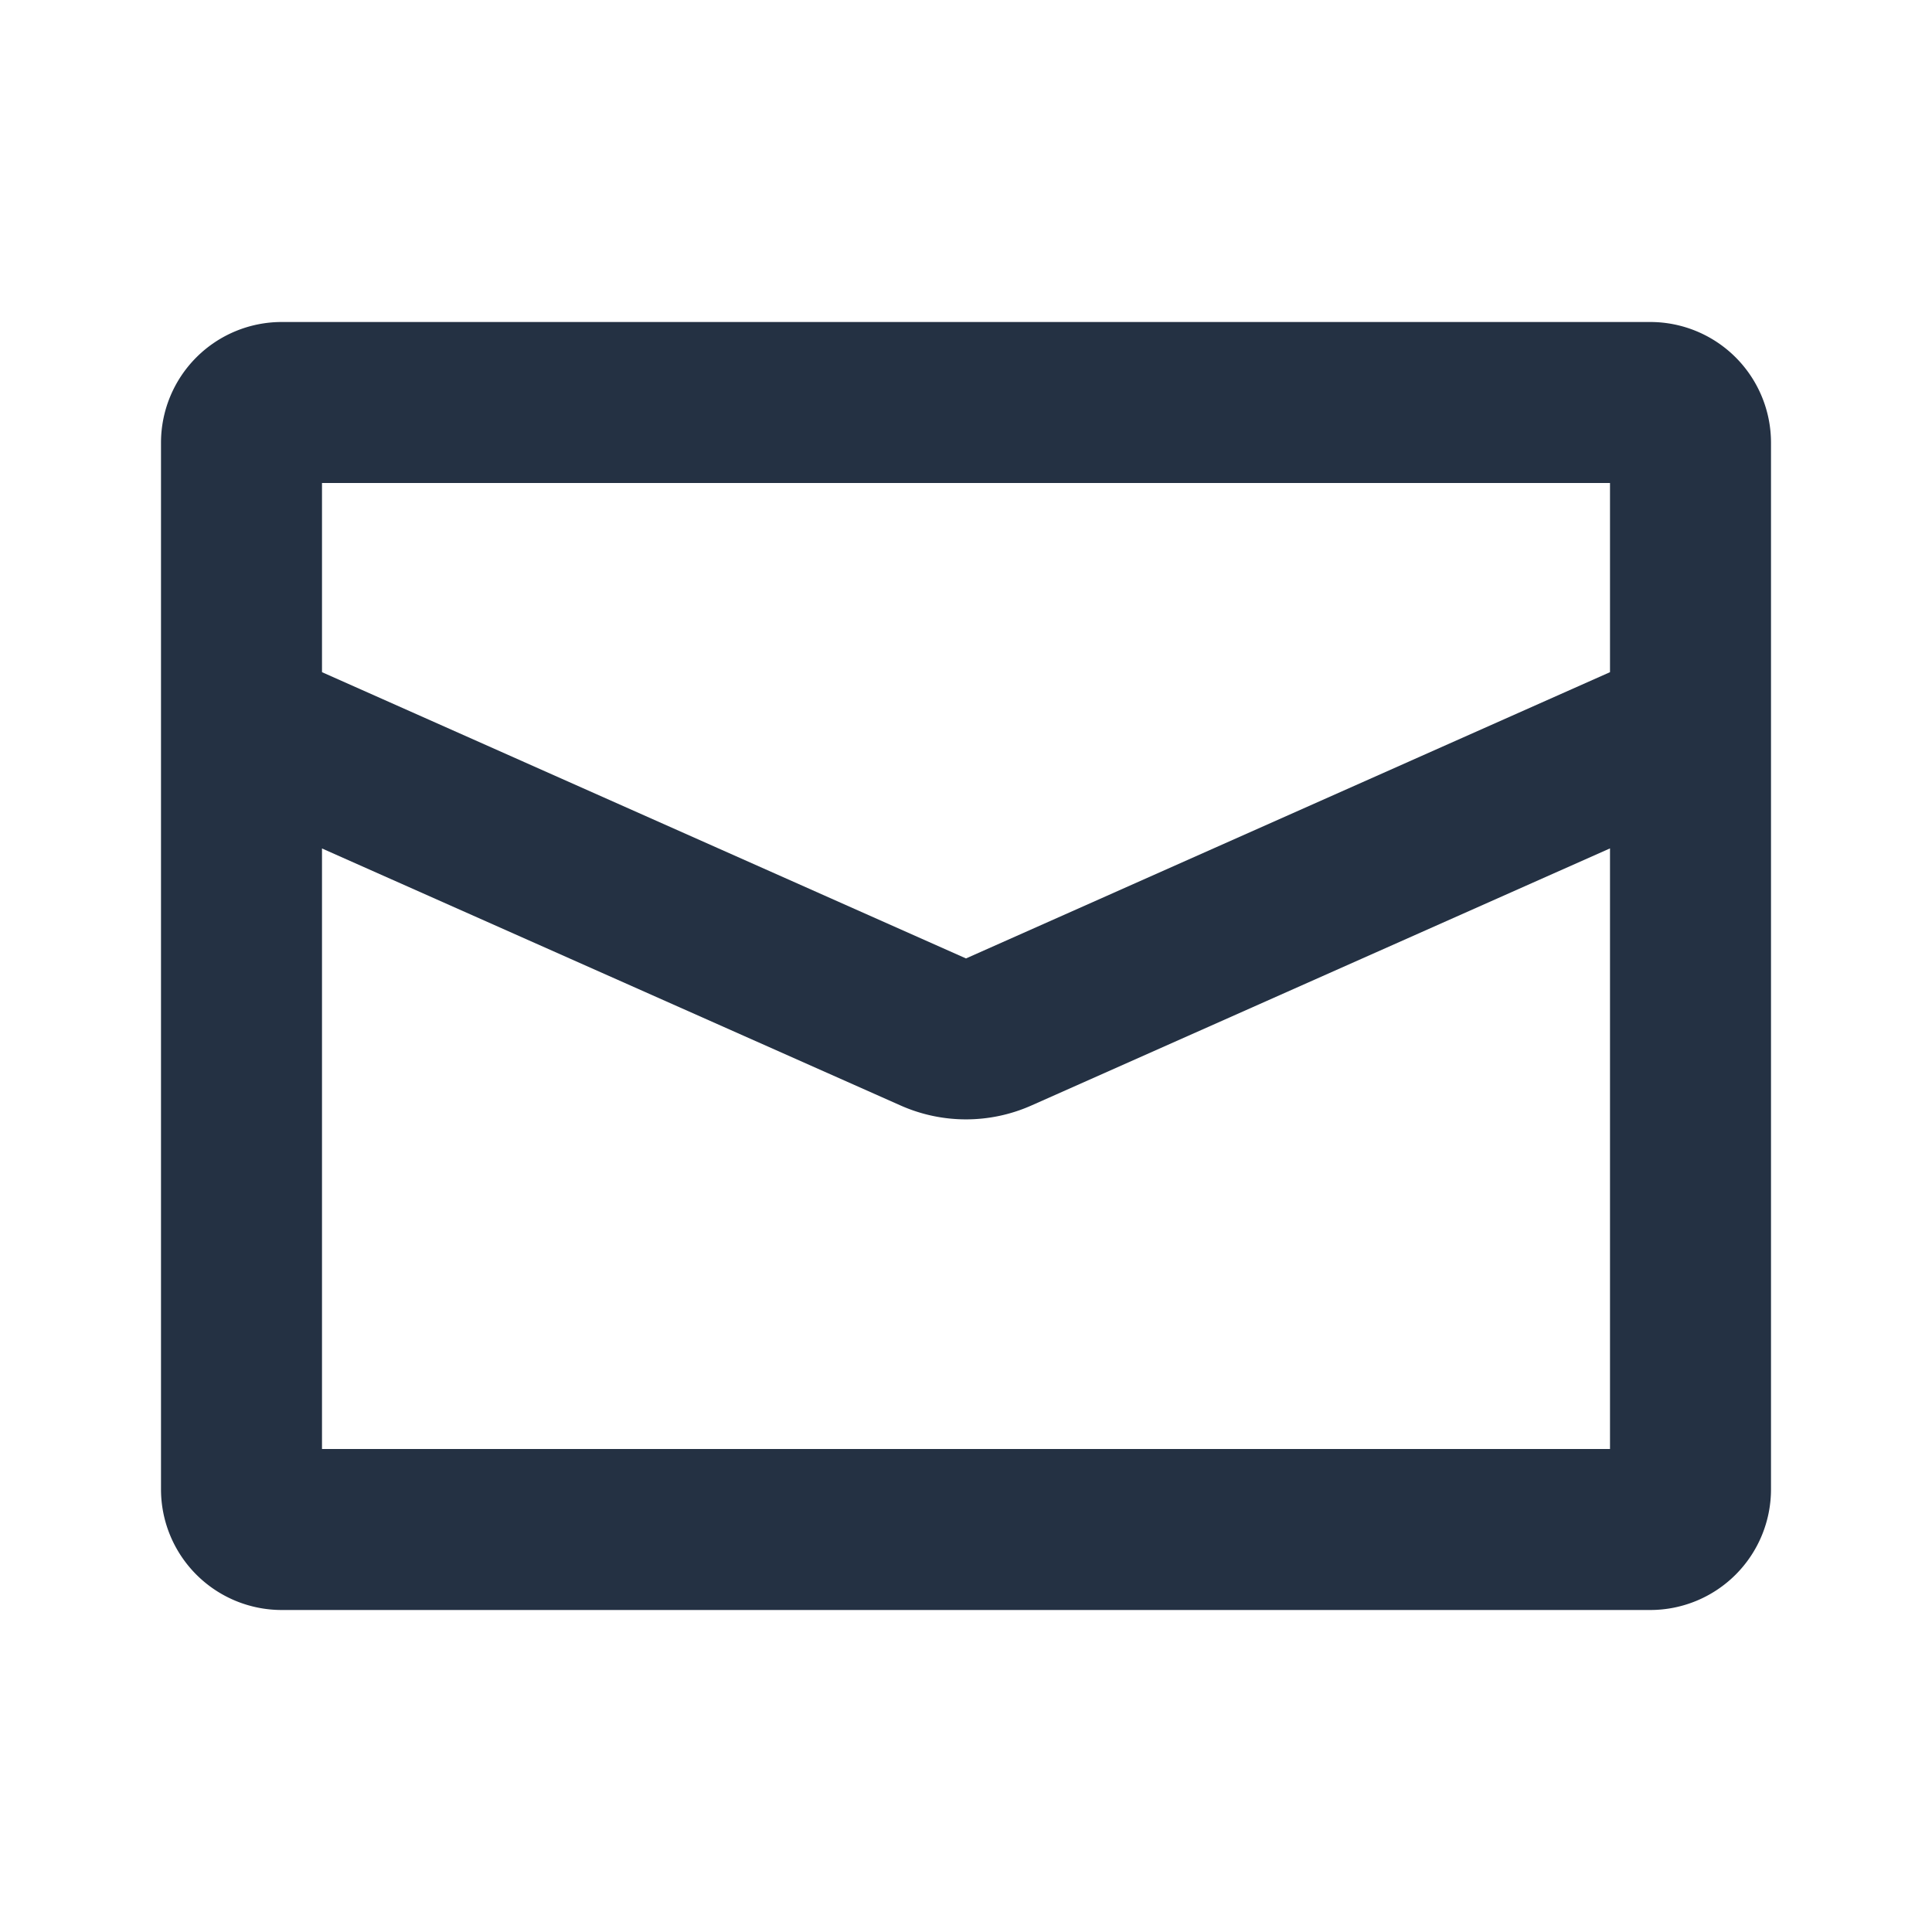 <svg xmlns="http://www.w3.org/2000/svg" fill="none" viewBox="0 0 24 24" class="acv-icon"><path fill="url(#3548a)" d="M2 5.882C2 4.842 2.814 4 3.818 4h16.364C21.186 4 22 4.843 22 5.882v12.236c0 1.04-.814 1.882-1.818 1.882H3.818C2.814 20 2 19.157 2 18.118V5.882Z"/><path fill="#243143" fill-rule="evenodd" d="M2 5.5A1.5 1.5 0 0 1 3.5 4h17A1.5 1.5 0 0 1 22 5.5v13a1.5 1.5 0 0 1-1.5 1.5h-17A1.5 1.5 0 0 1 2 18.5v-13Zm2 5.039V18h16v-7.461l-7.188 3.194a2 2 0 0 1-1.624 0L4 10.54ZM20 8.35l-8 3.556L4 8.35V6h16v2.35Z" clip-rule="evenodd"/><defs><linearGradient id="3551a" x1="12" x2="12" y1="4" y2="18.118" gradientUnits="userSpaceOnUse"><stop stop-color="#243143" stop-opacity=".3"/><stop offset="1" stop-color="#243143" stop-opacity="0"/></linearGradient></defs></svg>